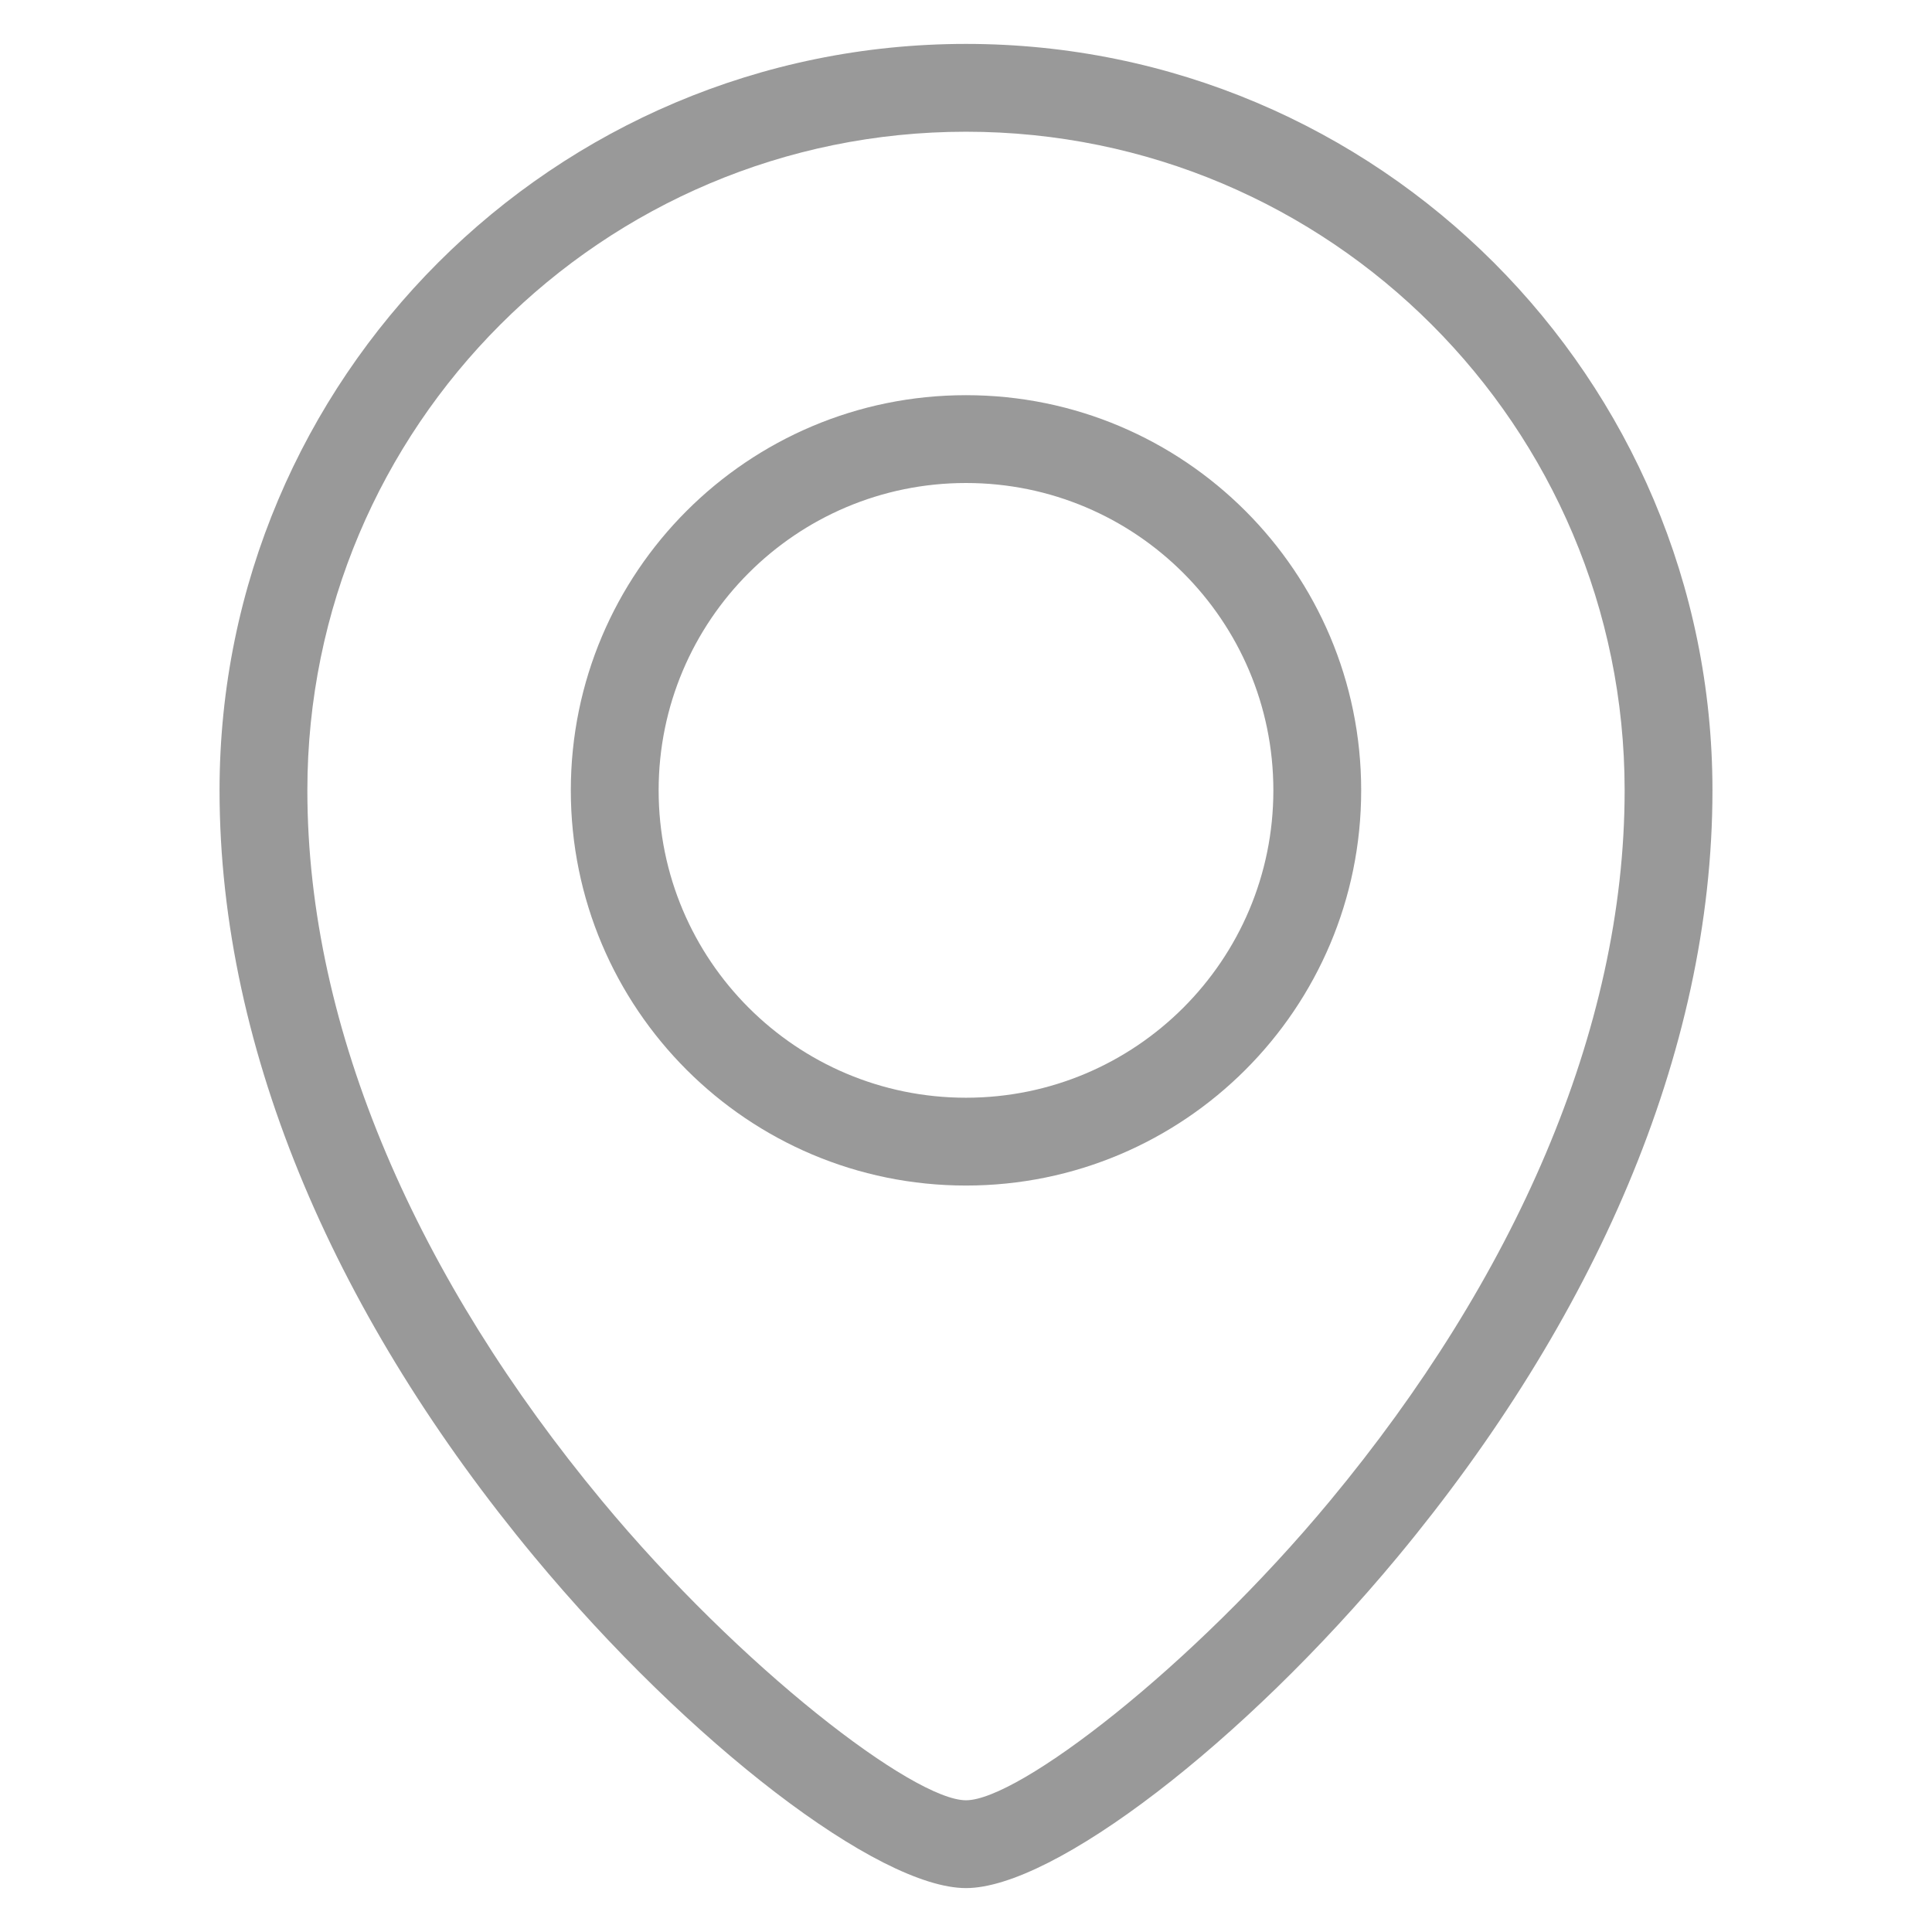 <?xml version="1.0" encoding="UTF-8"?>
<svg width="22px" height="22px" viewBox="0 0 22 22" version="1.1" xmlns="http://www.w3.org/2000/svg" xmlns:xlink="http://www.w3.org/1999/xlink">
    <!-- Generator: Sketch 49 (51002) - http://www.bohemiancoding.com/sketch -->
    <title>icon_定位</title>
    <desc>Created with Sketch.</desc>
    <defs></defs>
    <g id="icon_定位" stroke="none" stroke-width="1" fill="none" fill-rule="evenodd">
        <g id="Group-8" transform="translate(3, 1)" fill="#999999" fill-rule="nonzero">
            <path d="M8,20.5 C7.004,20.5 4.848,18.853 3.083,16.726 C0.865,14.052 -0.5,11.006 -0.5,8 C-0.5,3.306 3.306,-0.5 8,-0.5 C12.694,-0.5 16.5,3.306 16.5,8 C16.5,11.006 15.135,14.052 12.917,16.726 C11.152,18.853 8.996,20.5 8,20.5 Z M8,19.5 C8.595,19.5 10.565,17.996 12.147,16.088 C14.229,13.578 15.5,10.742 15.5,8 C15.5,3.858 12.142,0.5 8,0.5 C3.858,0.5 0.5,3.858 0.5,8 C0.5,10.742 1.771,13.578 3.853,16.088 C5.435,17.996 7.405,19.5 8,19.5 Z" id="Oval-2"></path>
            <path d="M8,12.5 C5.515,12.5 3.5,10.485 3.5,8 C3.5,5.515 5.515,3.5 8,3.5 C10.485,3.5 12.5,5.515 12.5,8 C12.5,10.485 10.485,12.5 8,12.5 Z M8,11.5 C9.933,11.5 11.5,9.933 11.5,8 C11.5,6.067 9.933,4.5 8,4.5 C6.067,4.5 4.5,6.067 4.5,8 C4.5,9.933 6.067,11.5 8,11.5 Z" id="Oval-3"></path>
        </g>
    </g>
</svg>